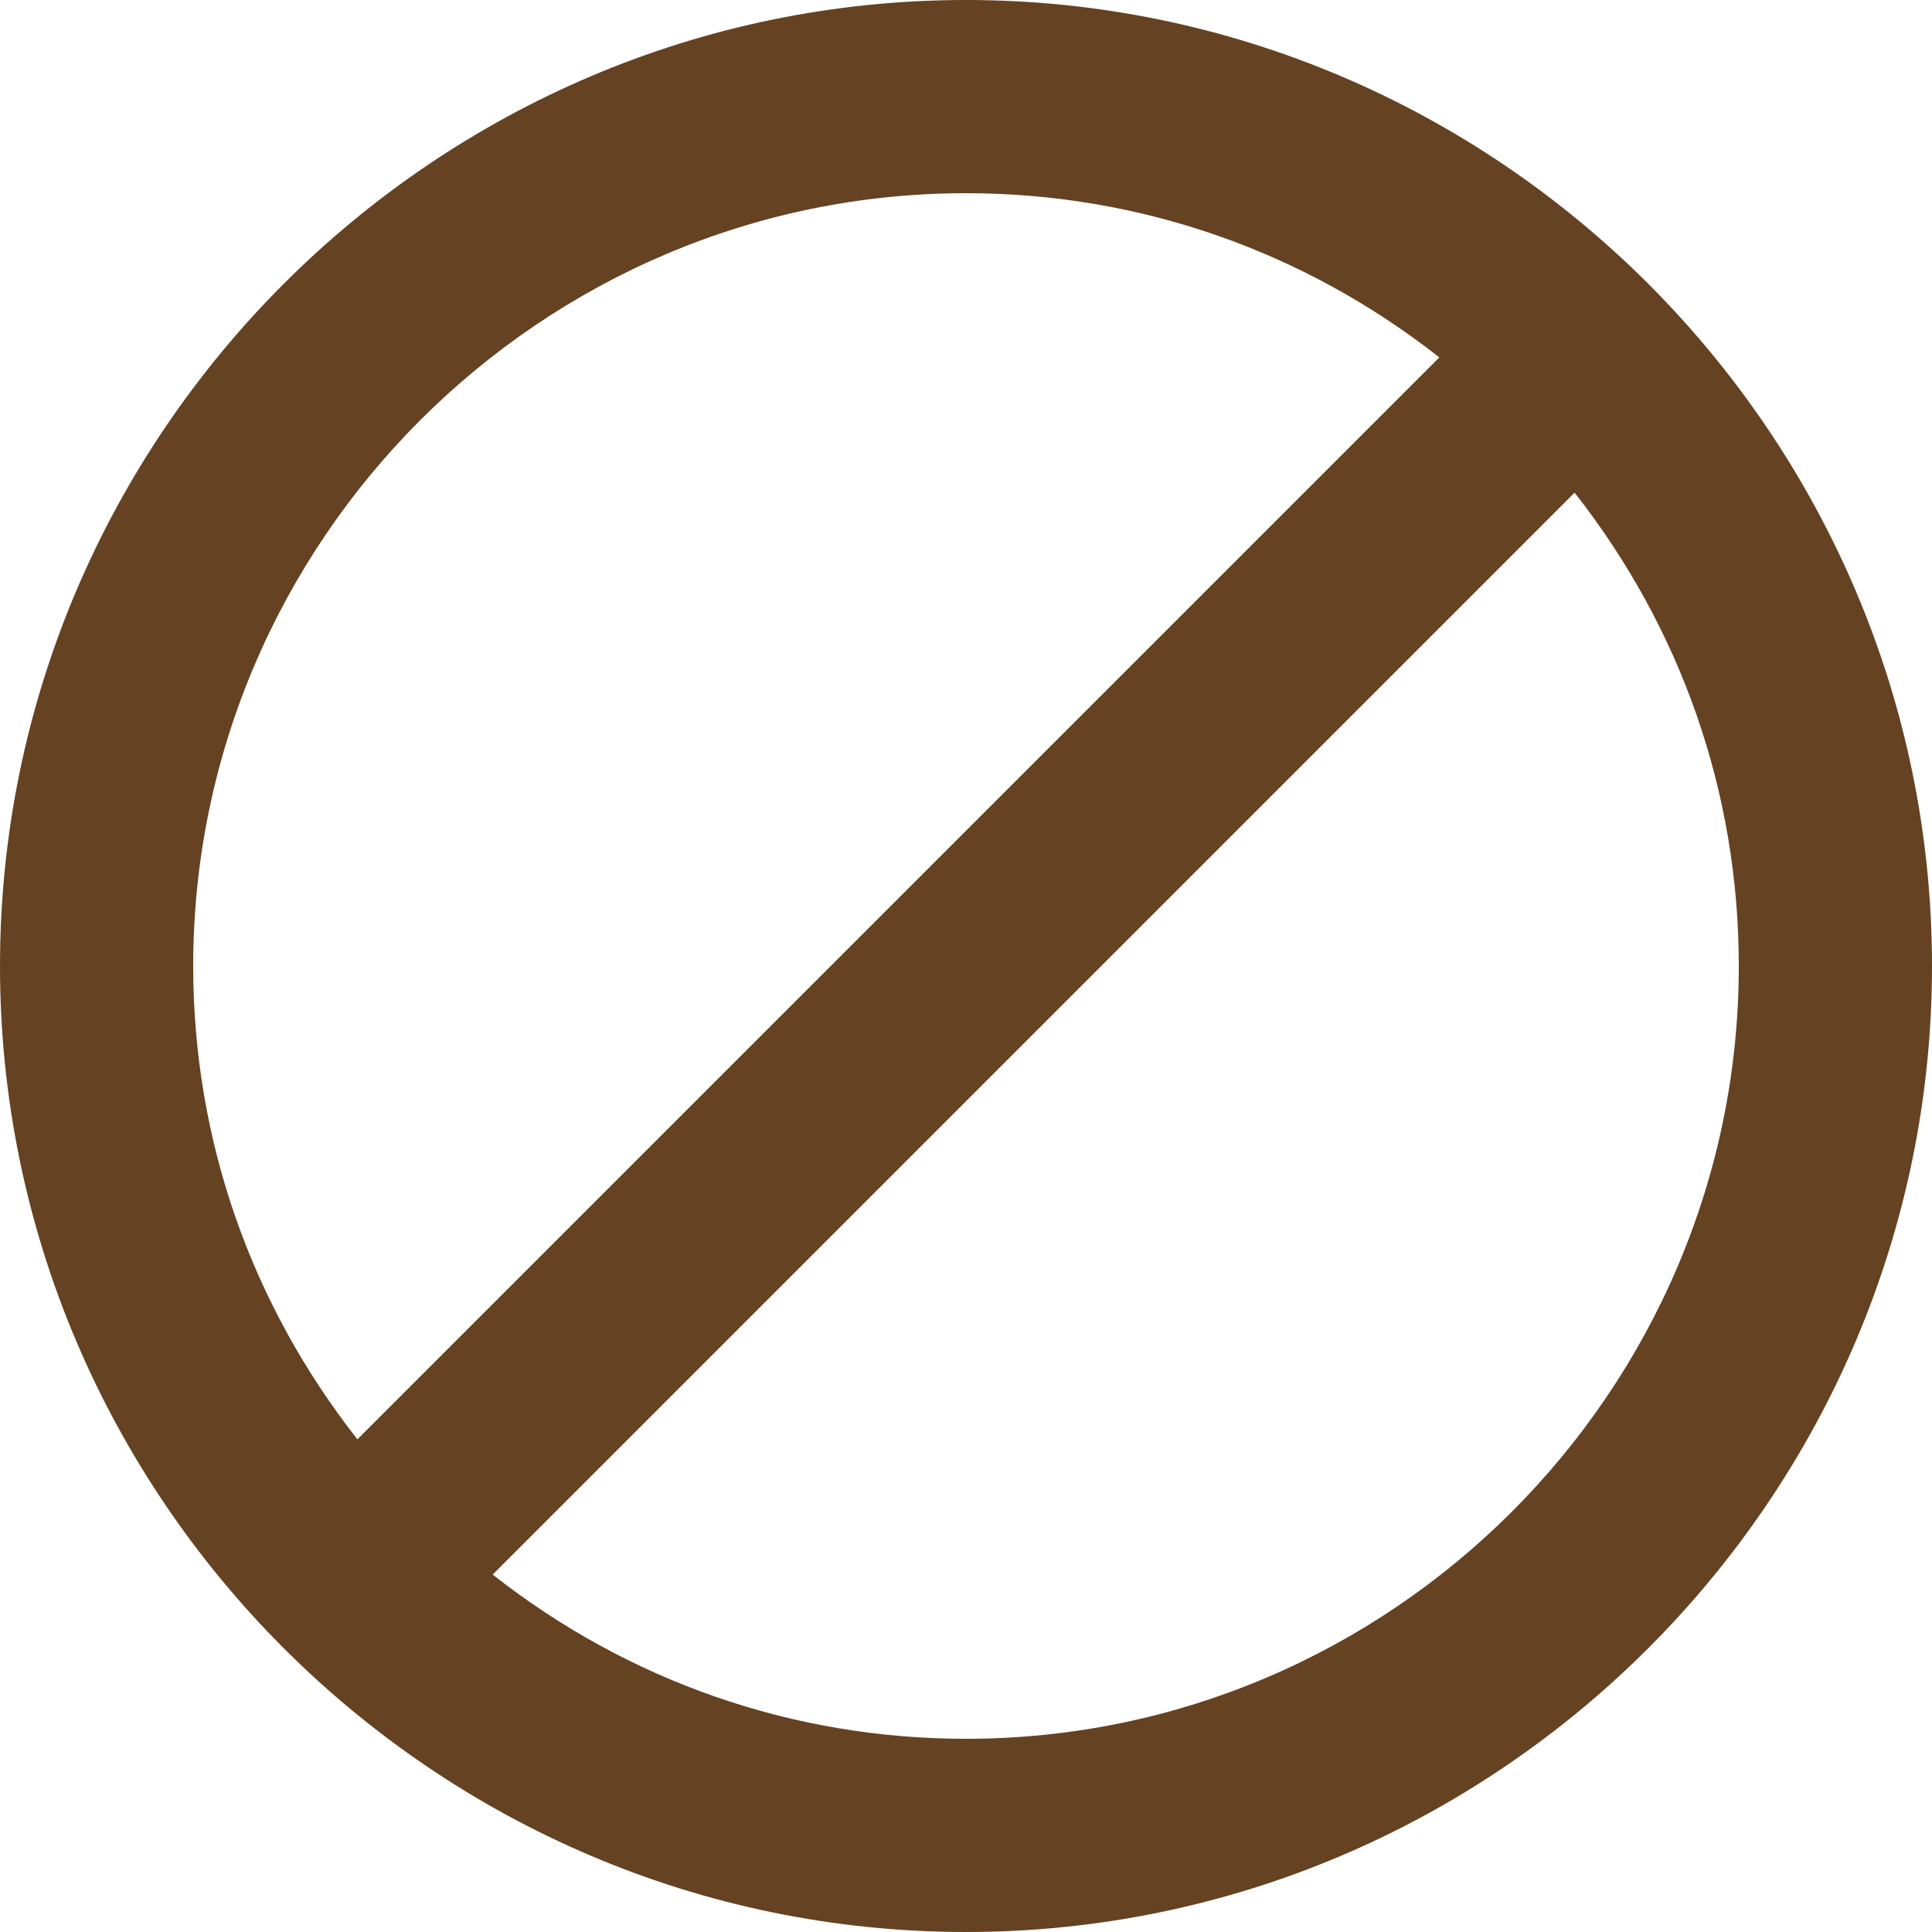 <svg width="120" height="120" viewBox="0 0 120 120" fill="none" xmlns="http://www.w3.org/2000/svg">
<path d="M60 0C27 0 0 27 0 60C0 93 27 120 60 120C93 120 120 93 120 60C120 27 93 0 60 0ZM12 60C12 33.6 33.6 12 60 12C70.8 12 81 15.6 89.4 22.2L22.2 89.4C15.6 81 12 70.8 12 60ZM60 108C49.2 108 39 104.4 30.6 97.8L97.8 30.6C104.4 39 108 49.2 108 60C108 86.4 86.4 108 60 108Z" fill="#654222"/>
</svg>

